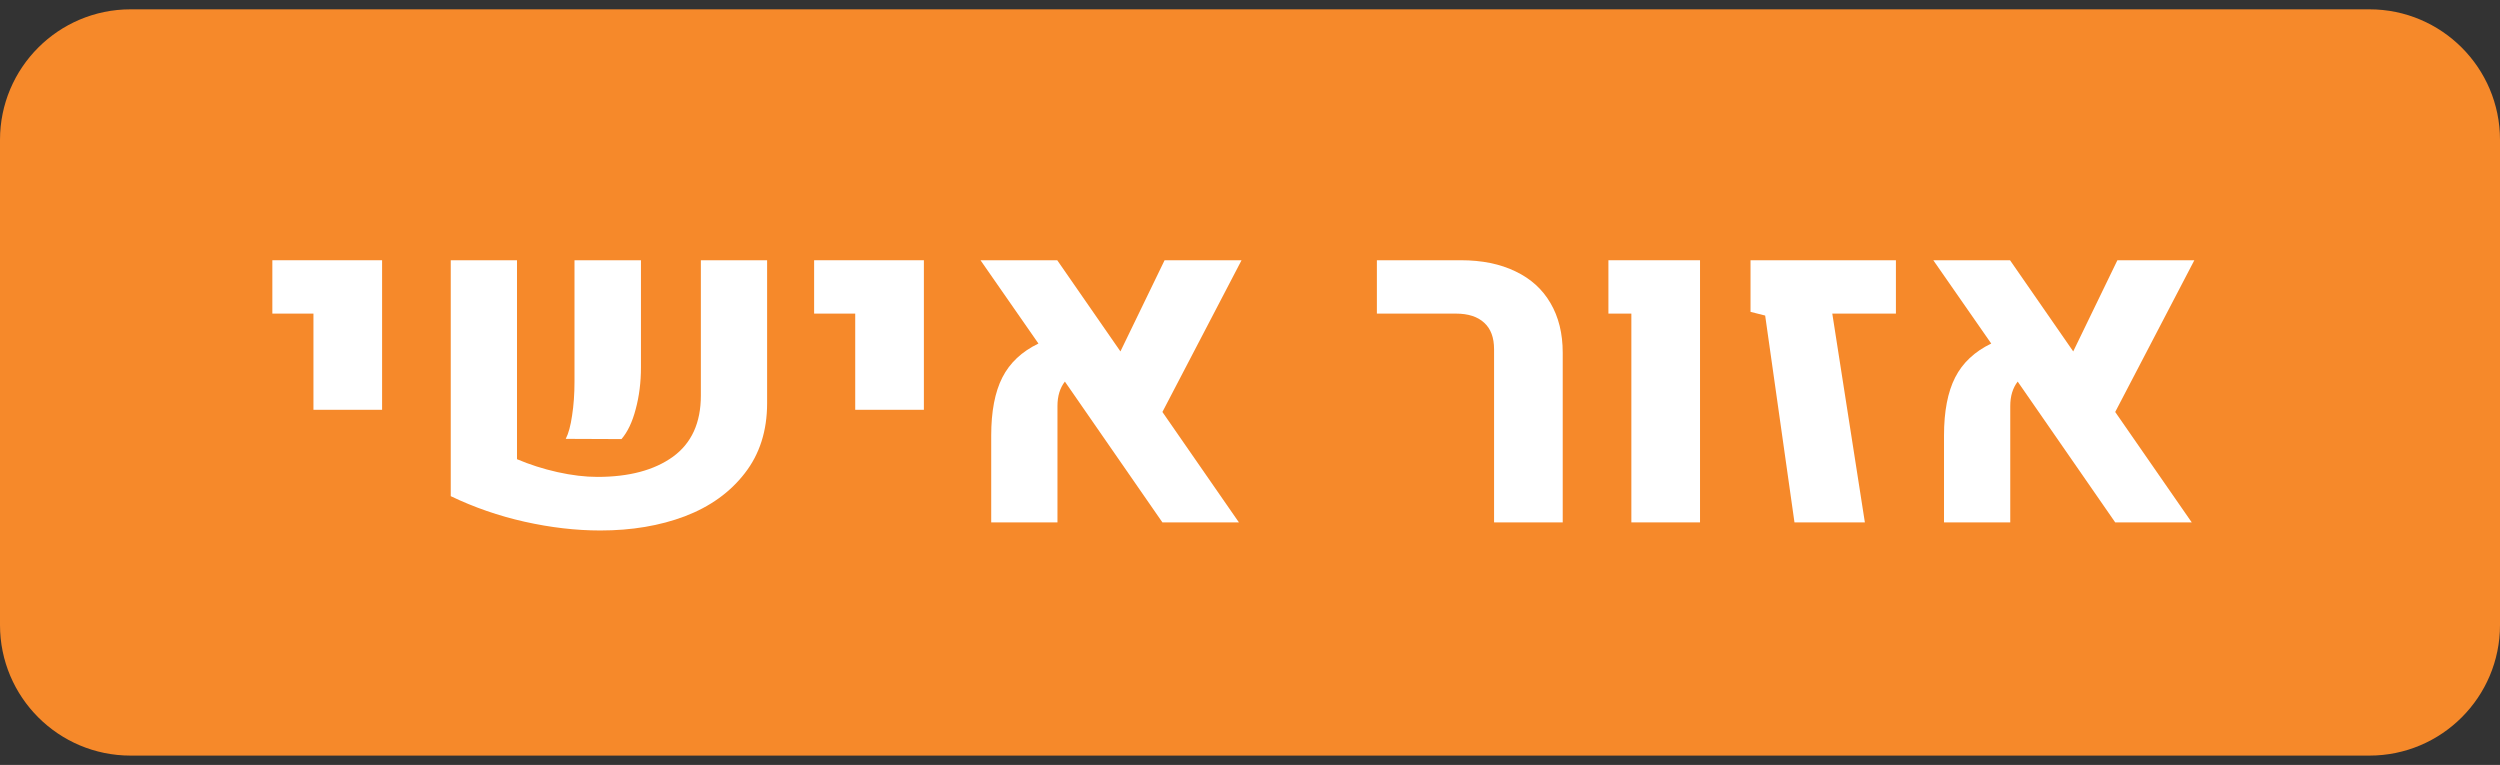 <svg width="134" height="41" viewBox="0 0 134 41" fill="none" xmlns="http://www.w3.org/2000/svg">
<rect x="0" y="0" width="134" height="41" fill="#333333" stroke="none"/>
<path d="M0 7.5C0 3.634 3.134 0.5 7 0.5H127C130.866 0.5 134 3.634 134 7.5V33.5C134 37.366 130.866 40.5 127 40.5H7C3.134 40.5 0 37.366 0 33.5V7.5Z" fill="#F6892A"/>
<path d="M16.801 16.809H14.598V13.949H20.48V21.965H16.801V16.809Z" fill="white"/>
<path d="M27.711 24.613C28.391 24.902 29.113 25.133 29.879 25.305C30.652 25.477 31.367 25.562 32.023 25.562C33.719 25.562 35.066 25.203 36.066 24.484C37.066 23.758 37.566 22.664 37.566 21.203V13.949H41.117V21.613C41.117 23.09 40.719 24.34 39.922 25.363C39.133 26.387 38.062 27.156 36.711 27.672C35.367 28.18 33.855 28.434 32.176 28.434C30.871 28.434 29.52 28.277 28.121 27.965C26.73 27.652 25.41 27.195 24.16 26.594V13.949H27.711V24.613ZM30.324 23.523C30.473 23.234 30.586 22.816 30.664 22.27C30.75 21.715 30.793 21.113 30.793 20.465V13.949H34.355V19.691C34.355 20.488 34.262 21.234 34.074 21.93C33.895 22.617 33.641 23.152 33.312 23.535L30.324 23.523Z" fill="white"/>
<path d="M45.84 16.809H43.637V13.949H49.52V21.965H45.84V16.809Z" fill="white"/>
<path d="M62.305 22.082L66.406 28H62.305L57.078 20.453C56.812 20.797 56.68 21.234 56.68 21.766V28H53.129V23.348C53.129 22.051 53.328 21.012 53.727 20.23C54.125 19.449 54.77 18.844 55.66 18.414L52.555 13.949H56.668L60.055 18.836L62.422 13.949H66.547L62.305 22.082Z" fill="white"/>
<path d="M80.082 18.719C80.082 18.094 79.906 17.621 79.555 17.301C79.203 16.973 78.695 16.809 78.031 16.809H73.801V13.949H78.301C79.434 13.949 80.41 14.148 81.231 14.547C82.051 14.938 82.676 15.504 83.106 16.246C83.543 16.988 83.762 17.875 83.762 18.906V28H80.082V18.719Z" fill="white"/>
<path d="M87.441 16.809H86.211V13.949H91.121V28H87.441V16.809Z" fill="white"/>
<path d="M94.613 16.914L93.828 16.715V13.949H101.621V16.809H98.211L99.957 28H96.184L94.613 16.914Z" fill="white"/>
<path d="M113.375 22.082L117.477 28H113.375L108.148 20.453C107.883 20.797 107.75 21.234 107.75 21.766V28H104.199V23.348C104.199 22.051 104.398 21.012 104.797 20.23C105.195 19.449 105.84 18.844 106.73 18.414L103.625 13.949H107.738L111.125 18.836L113.492 13.949H117.617L113.375 22.082Z" fill="white"/>
</svg>
